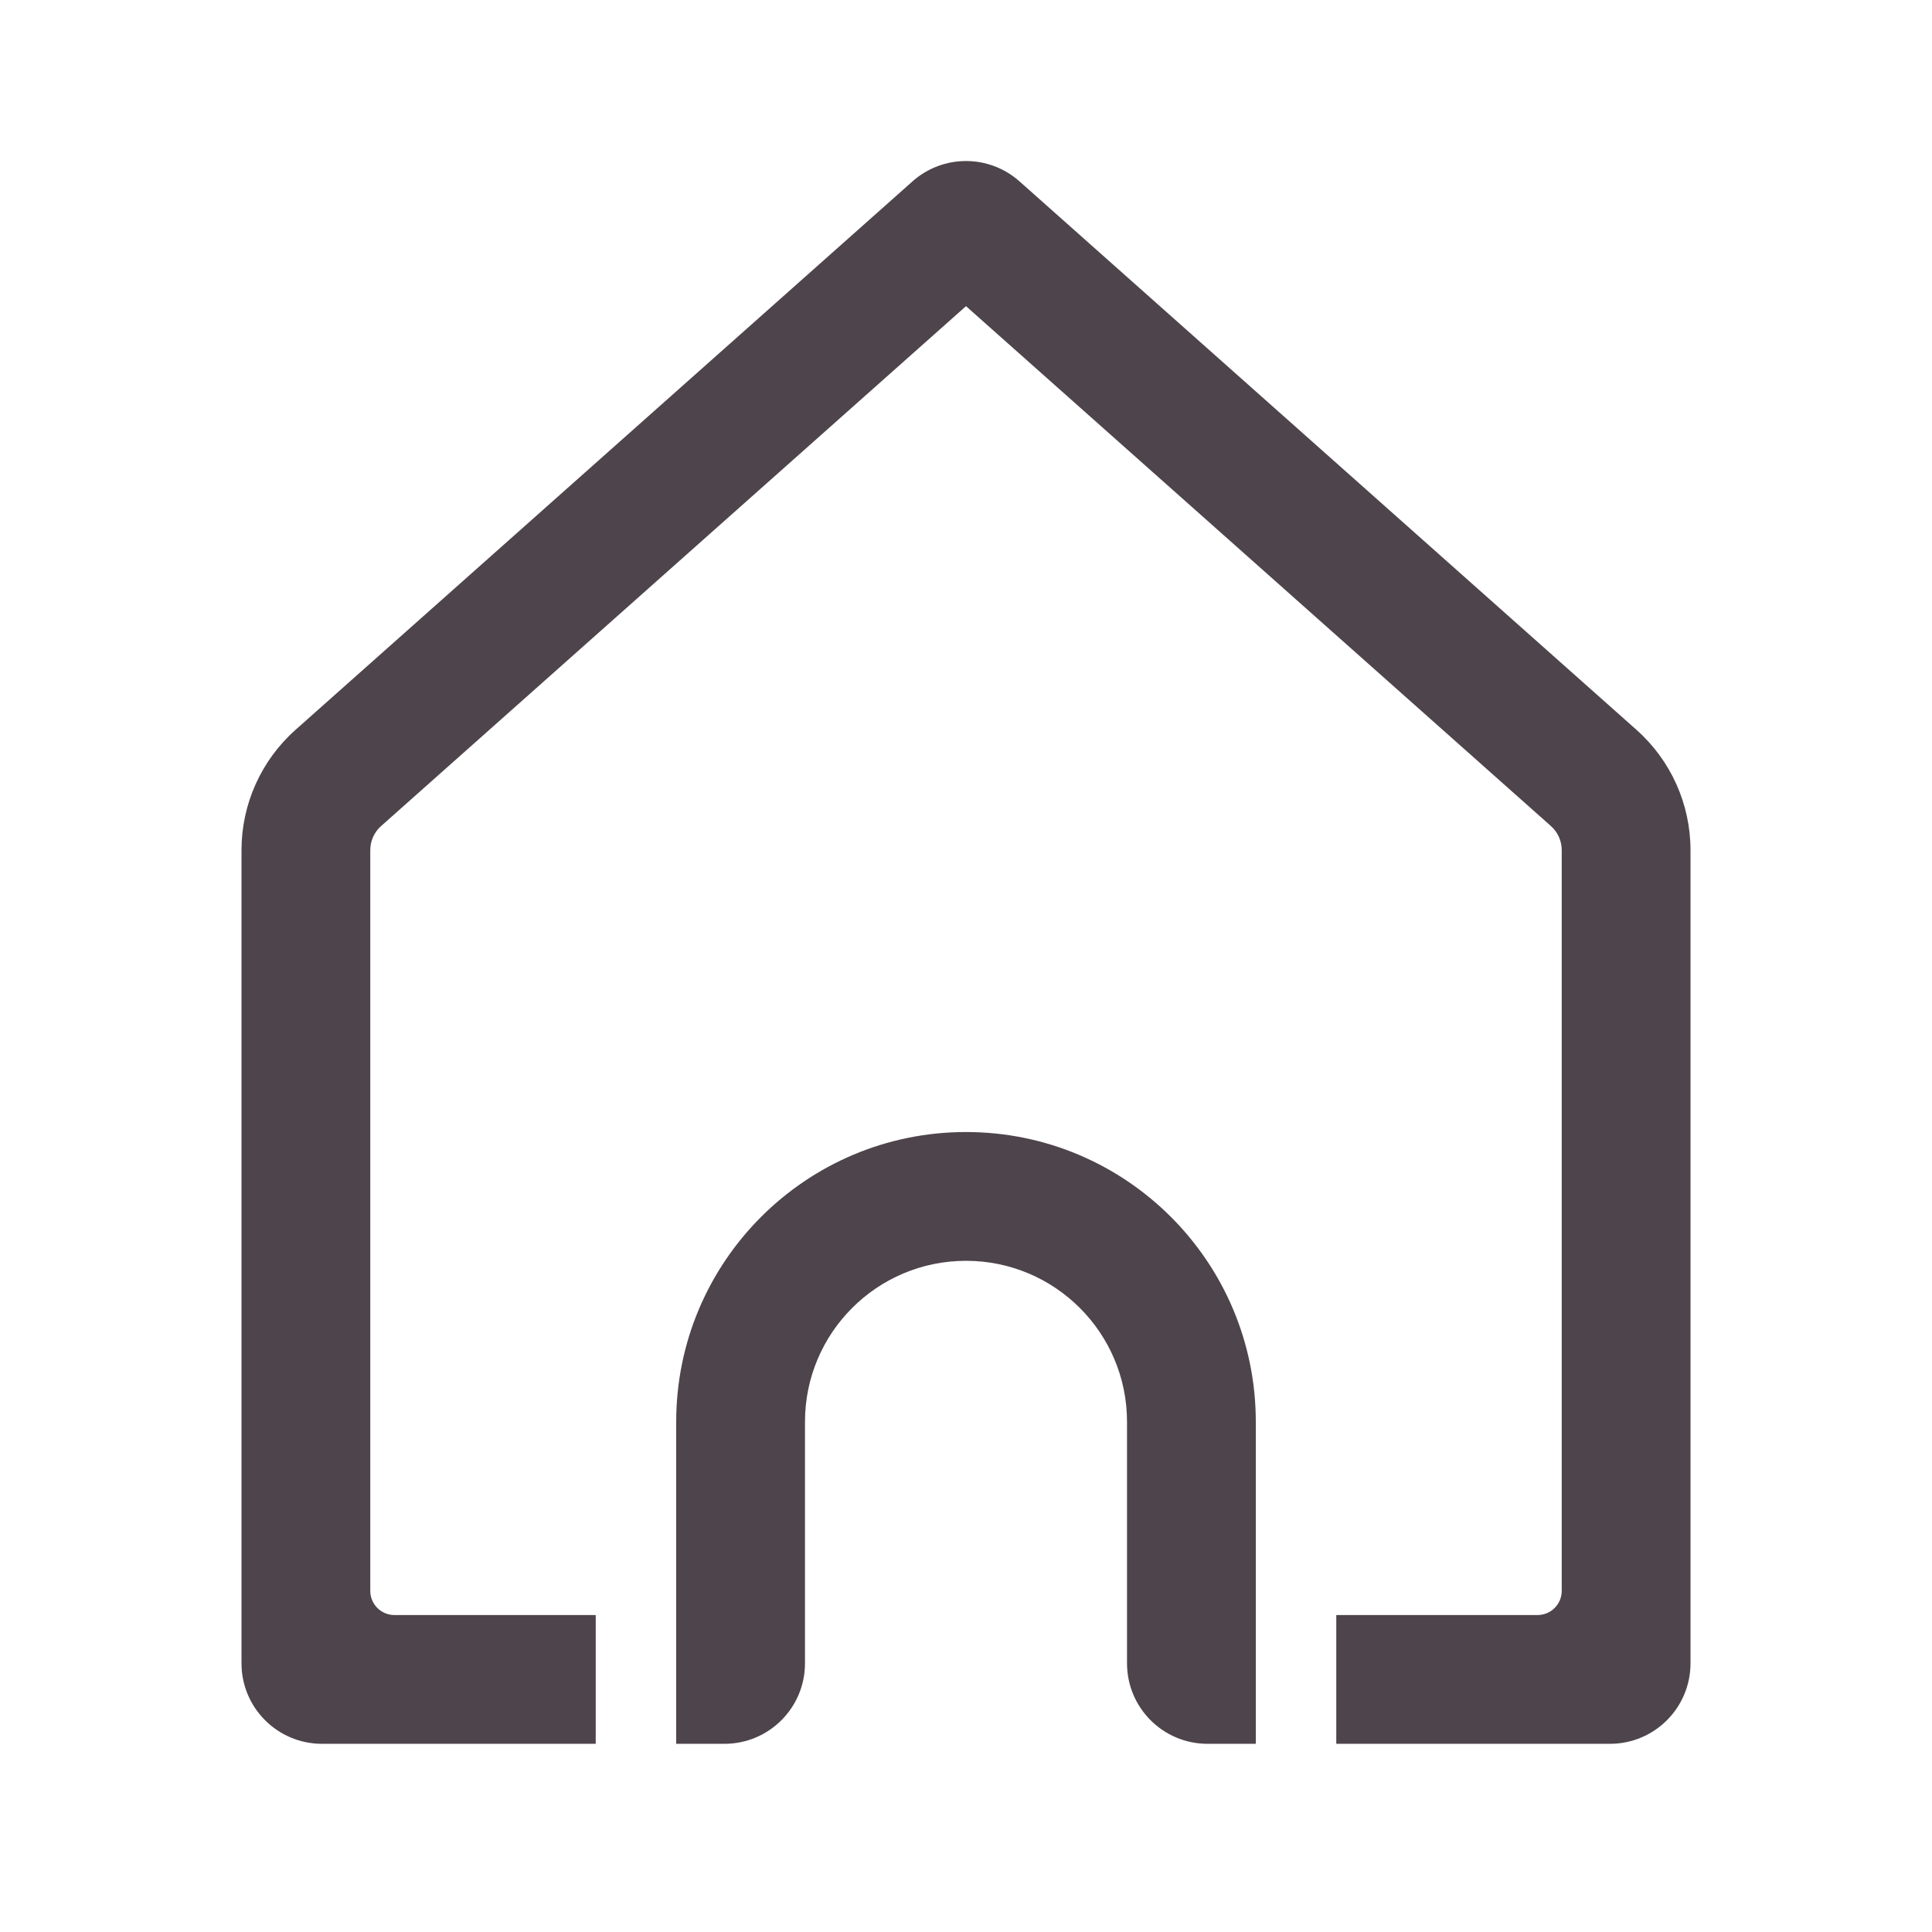 <svg width="32" height="32" viewBox="0 0 32 32" fill="none" xmlns="http://www.w3.org/2000/svg">
<path fill-rule="evenodd" clip-rule="evenodd" d="M25.688 13.682C25.802 13.783 25.867 13.928 25.867 14.081V26.35C25.867 26.571 25.688 26.75 25.467 26.75H22.133V28.883H26.667C27.403 28.883 28 28.286 28 27.55V14.081C28 13.319 27.674 12.594 27.105 12.088L16.886 3.004C16.381 2.555 15.619 2.555 15.114 3.004L4.895 12.088C4.326 12.594 4 13.319 4 14.081V27.55C4 28.286 4.597 28.883 5.333 28.883H9.867V26.75H6.533C6.312 26.75 6.133 26.571 6.133 26.35V14.081C6.133 13.928 6.198 13.783 6.312 13.682L16 5.071L25.688 13.682ZM11.2 26.352V28.883H12C12.736 28.883 13.333 28.286 13.333 27.55V23.55C13.333 22.077 14.527 20.883 16 20.883C17.473 20.883 18.667 22.077 18.667 23.55V27.55C18.667 28.286 19.264 28.883 20 28.883H20.8V26.352L20.8 26.35V23.55C20.8 20.899 18.651 18.75 16 18.75C13.349 18.75 11.2 20.899 11.2 23.55V26.35L11.2 26.352Z" fill="#4E444B"/>
</svg>
